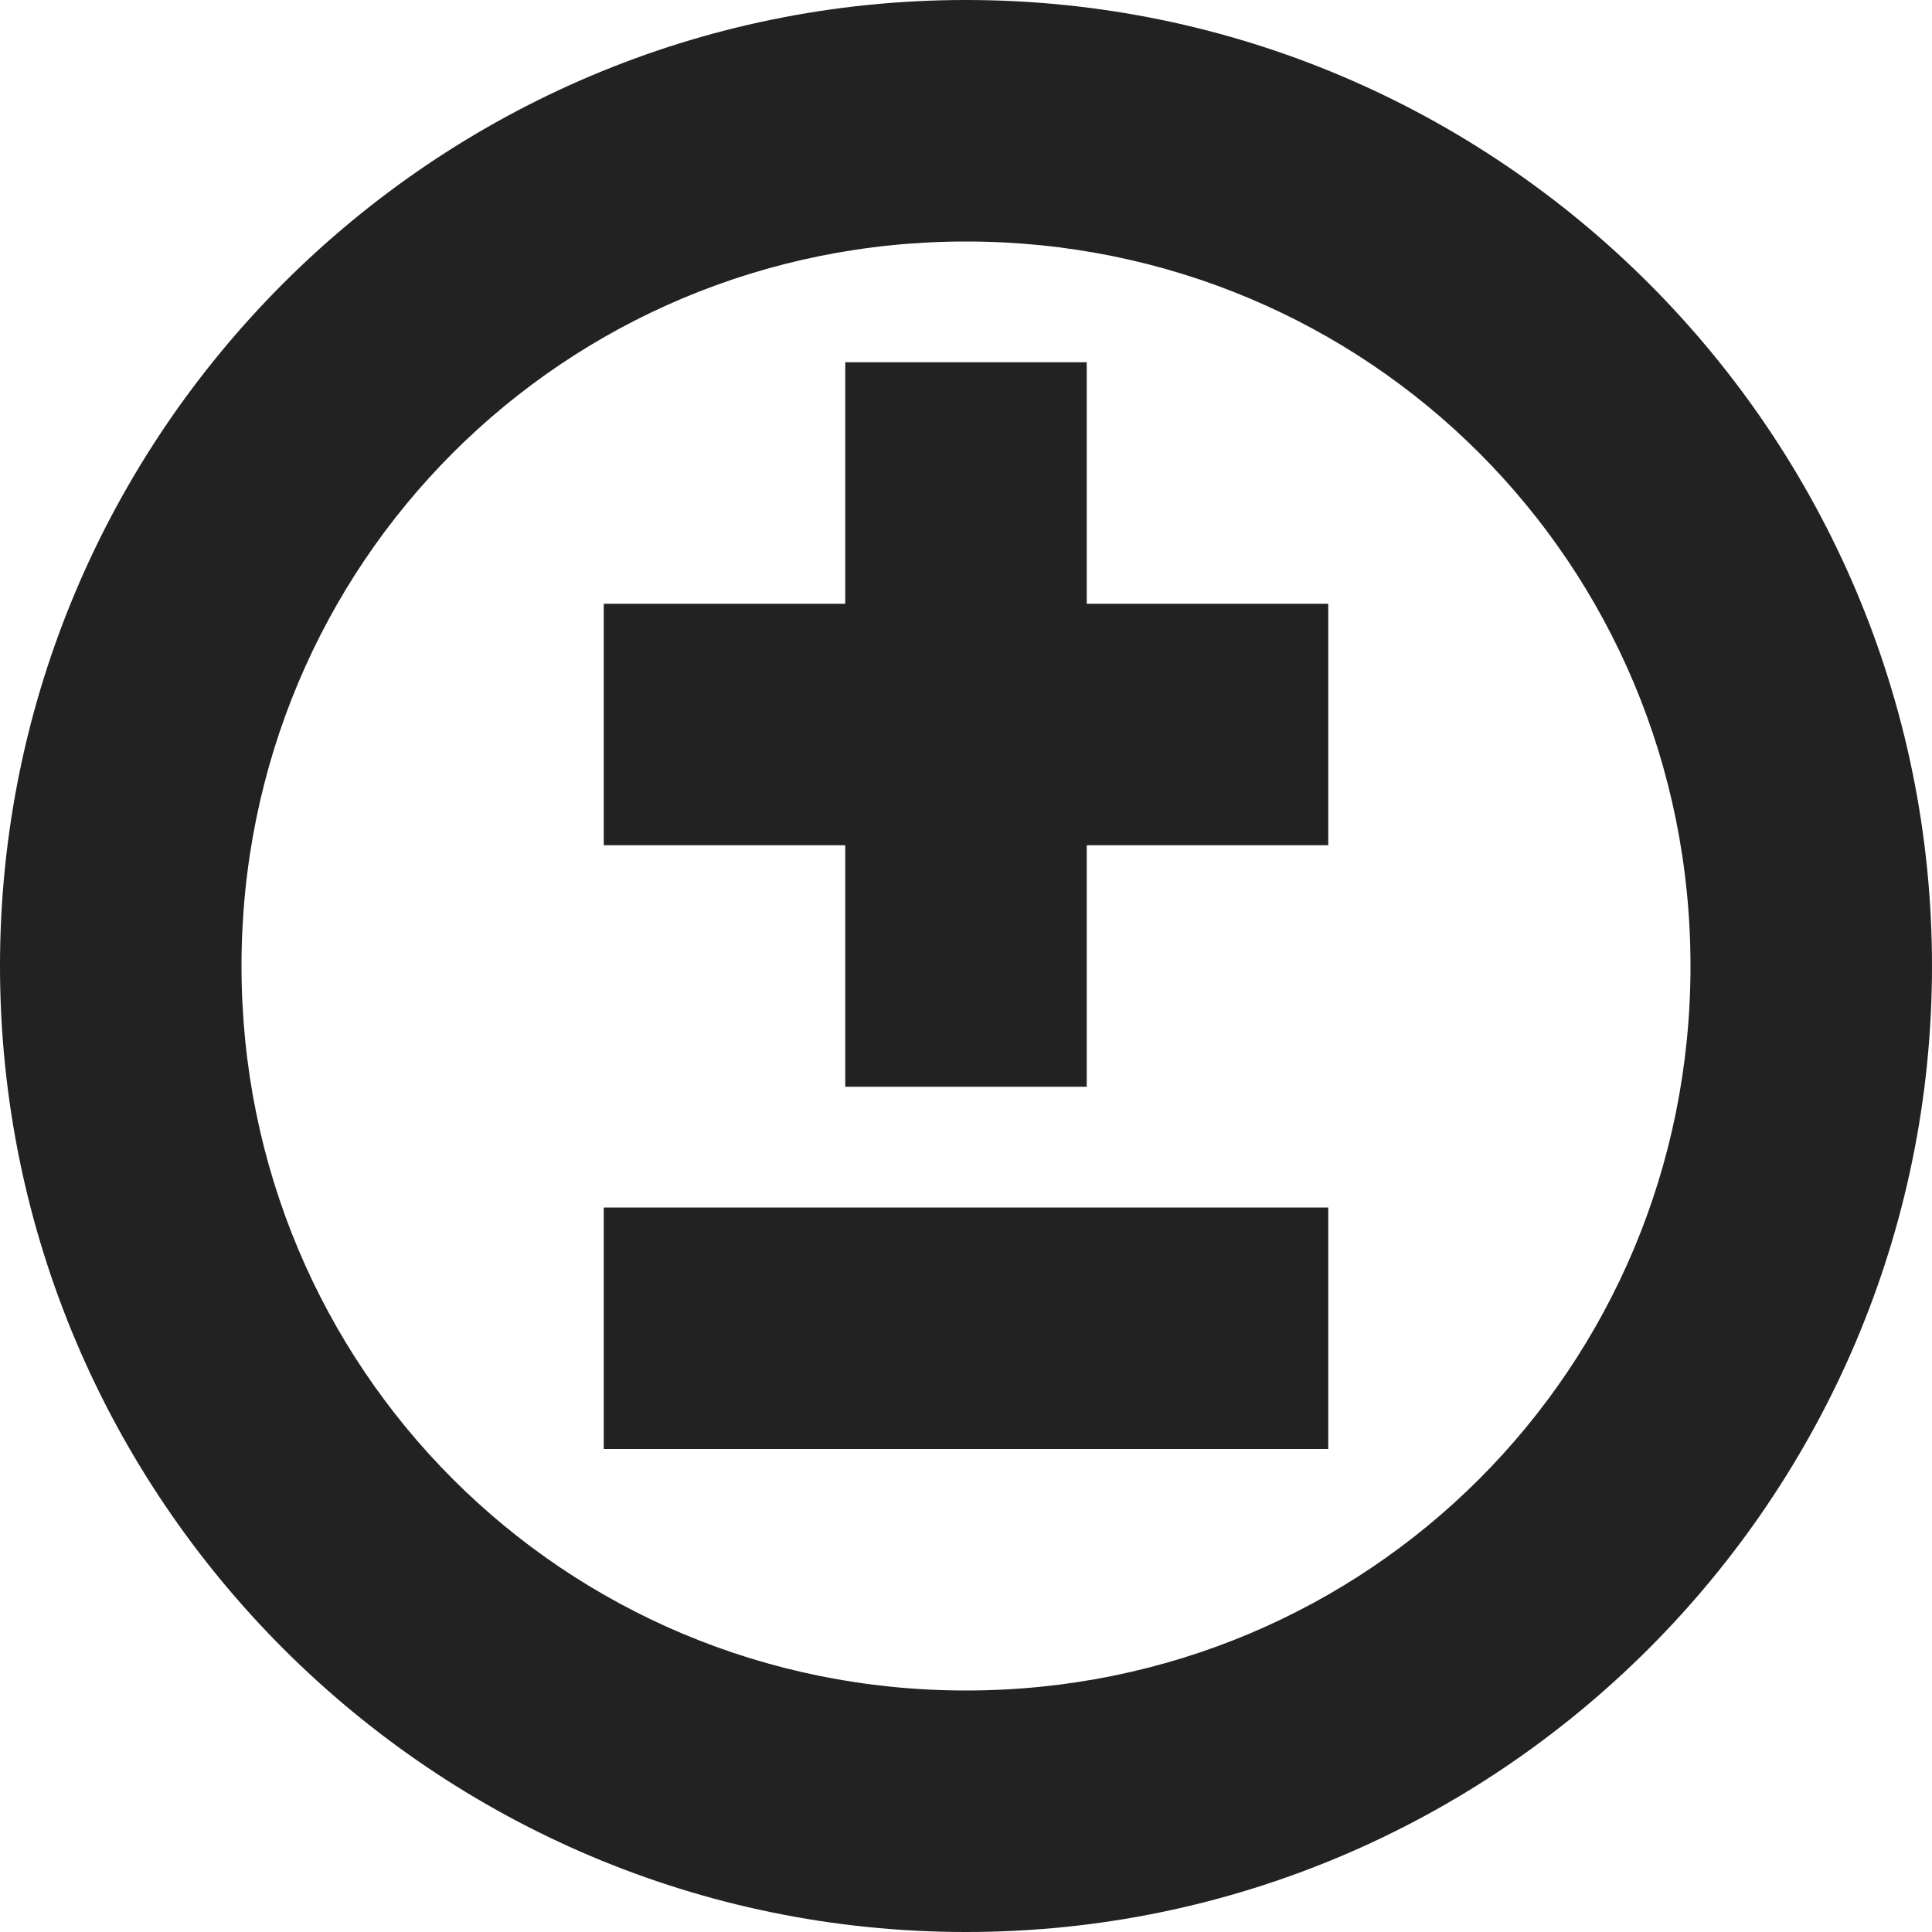 <svg xmlns="http://www.w3.org/2000/svg" width="16" height="16"><path fill="#222" d="M8 0C3.59 0 0 3.59 0 8s3.59 8 8 8 8-3.59 8-8-3.59-8-8-8zm0 2c3.332 0 6 2.668 6 6s-2.668 6-6 6-6-2.668-6-6 2.668-6 6-6zM7 3v2H5v2h2v2h2V7h2V5H9V3zm-2 7v2h6v-2zm0 0"/></svg>